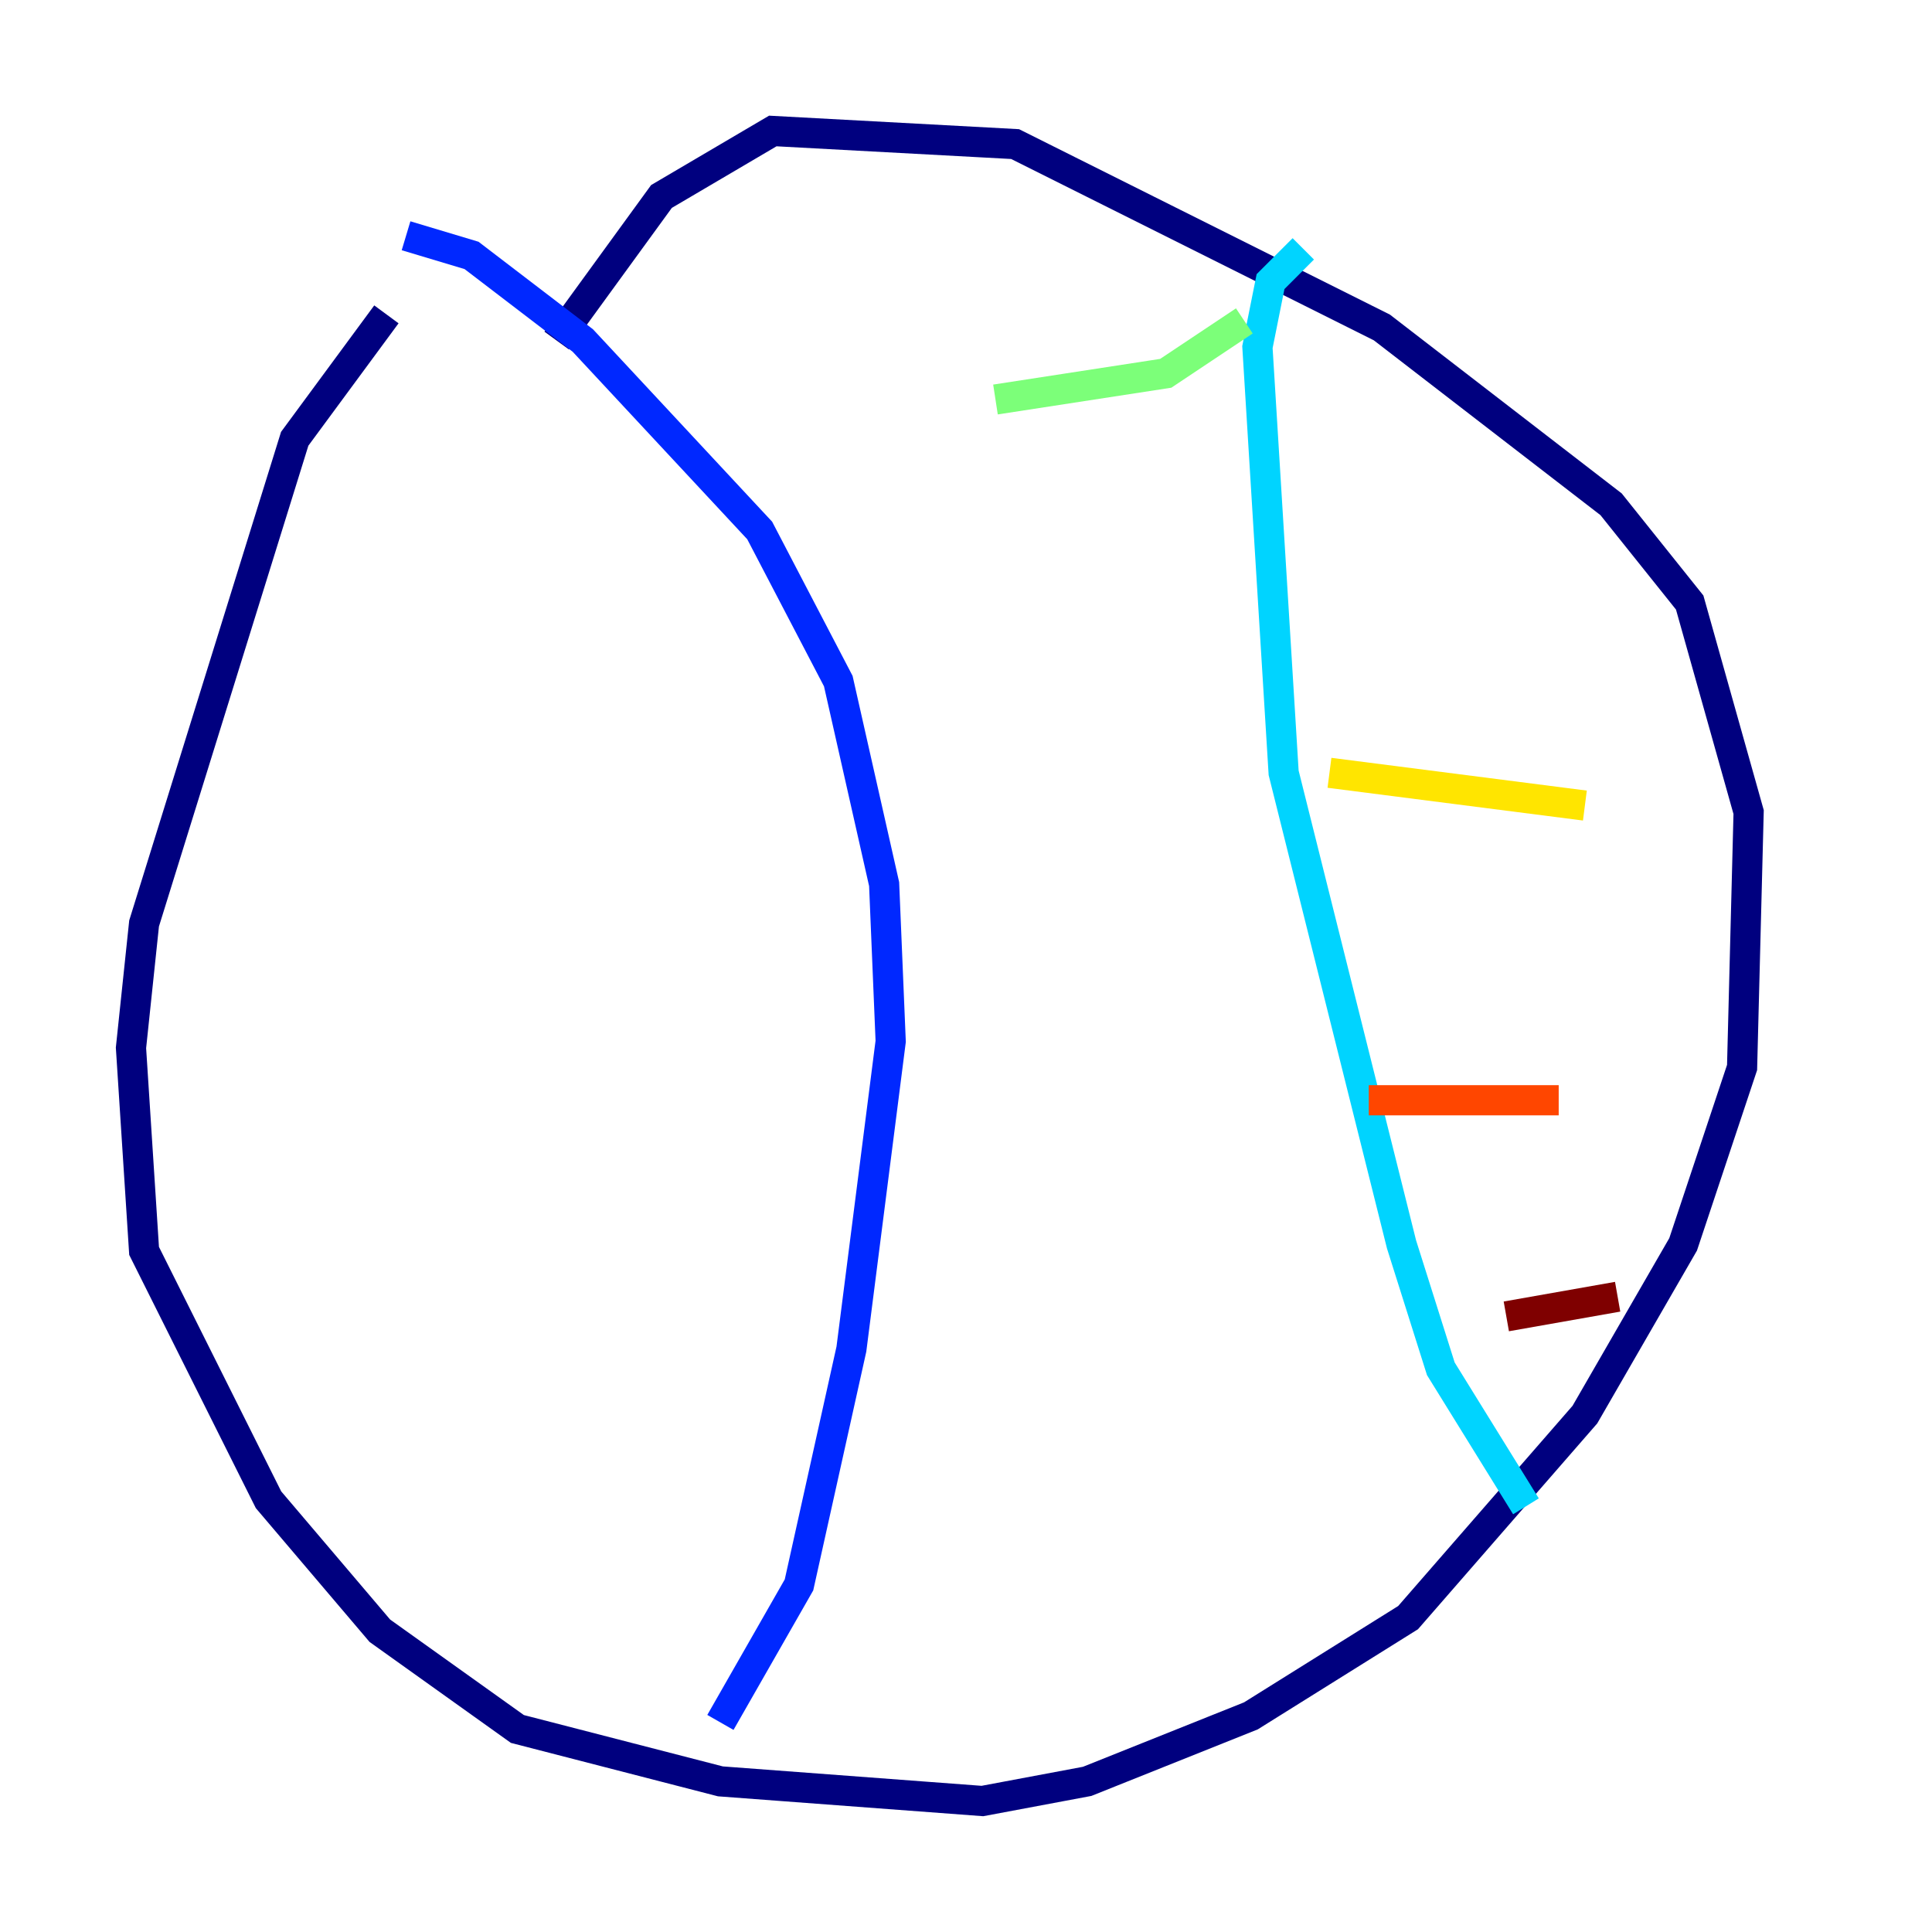 <?xml version="1.0" encoding="utf-8" ?>
<svg baseProfile="tiny" height="128" version="1.2" viewBox="0,0,128,128" width="128" xmlns="http://www.w3.org/2000/svg" xmlns:ev="http://www.w3.org/2001/xml-events" xmlns:xlink="http://www.w3.org/1999/xlink"><defs /><polyline fill="none" points="36.881,22.563 43.824,13.017 51.2,8.678 67.254,9.546 91.552,21.695 106.739,33.41 111.946,39.919 115.851,53.803 115.417,70.725 111.512,82.441 105.003,93.722 93.288,107.173 82.875,113.681 72.027,118.02 65.085,119.322 47.729,118.02 34.278,114.549 25.166,108.041 17.79,99.363 9.546,82.875 8.678,69.424 9.546,61.18 19.525,29.071 25.6,20.827" stroke="#00007f" stroke-width="2" /><polyline fill="none" points="26.902,15.62 31.241,16.922 38.617,22.563 50.332,35.146 55.539,45.125 58.576,58.576 59.01,68.99 56.407,89.383 52.936,105.003 47.729,114.115" stroke="#0028ff" stroke-width="2" /><polyline fill="none" points="86.346,16.488 84.176,18.658 83.308,22.997 85.044,51.2 92.854,82.441 95.458,90.685 101.098,99.797" stroke="#00d4ff" stroke-width="2" /><polyline fill="none" points="82.441,21.261 77.234,24.732 65.953,26.468" stroke="#7cff79" stroke-width="2" /><polyline fill="none" points="105.003,53.37 88.081,51.2" stroke="#ffe500" stroke-width="2" /><polyline fill="none" points="103.268,72.895 90.685,72.895" stroke="#ff4600" stroke-width="2" /><polyline fill="none" points="107.173,85.912 99.797,87.214" stroke="#7f0000" stroke-width="2" /></svg>